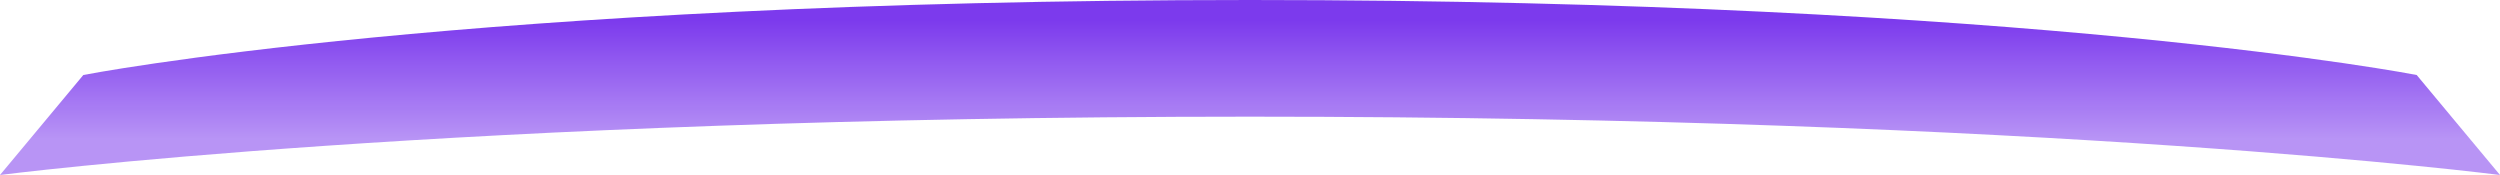 <svg viewBox="0 0 300 21" xmlns="http://www.w3.org/2000/svg">
  <path d="M10 9C10 9 56 0 150 0C244 0 290 9 290 9L300 21C300 21 246 14 150 14C54 14 0 21 0 21L10 9Z" fill="url(#paint0_linear_780_4378)">
  </path>
  <defs>
    <linearGradient id="paint0_linear_780_4378" x1="147.916" y1="2.5" x2="147.916" y2="23.5" gradientUnits="userSpaceOnUse">
      <stop stop-color="#7C3AED"></stop>
      <stop offset="0.083" stop-color="#7C3AED" stop-opacity="0.94"></stop>
      <stop offset="0.682" stop-color="#7C3AED" stop-opacity="0.54"></stop>
    </linearGradient>
  </defs>
</svg>
